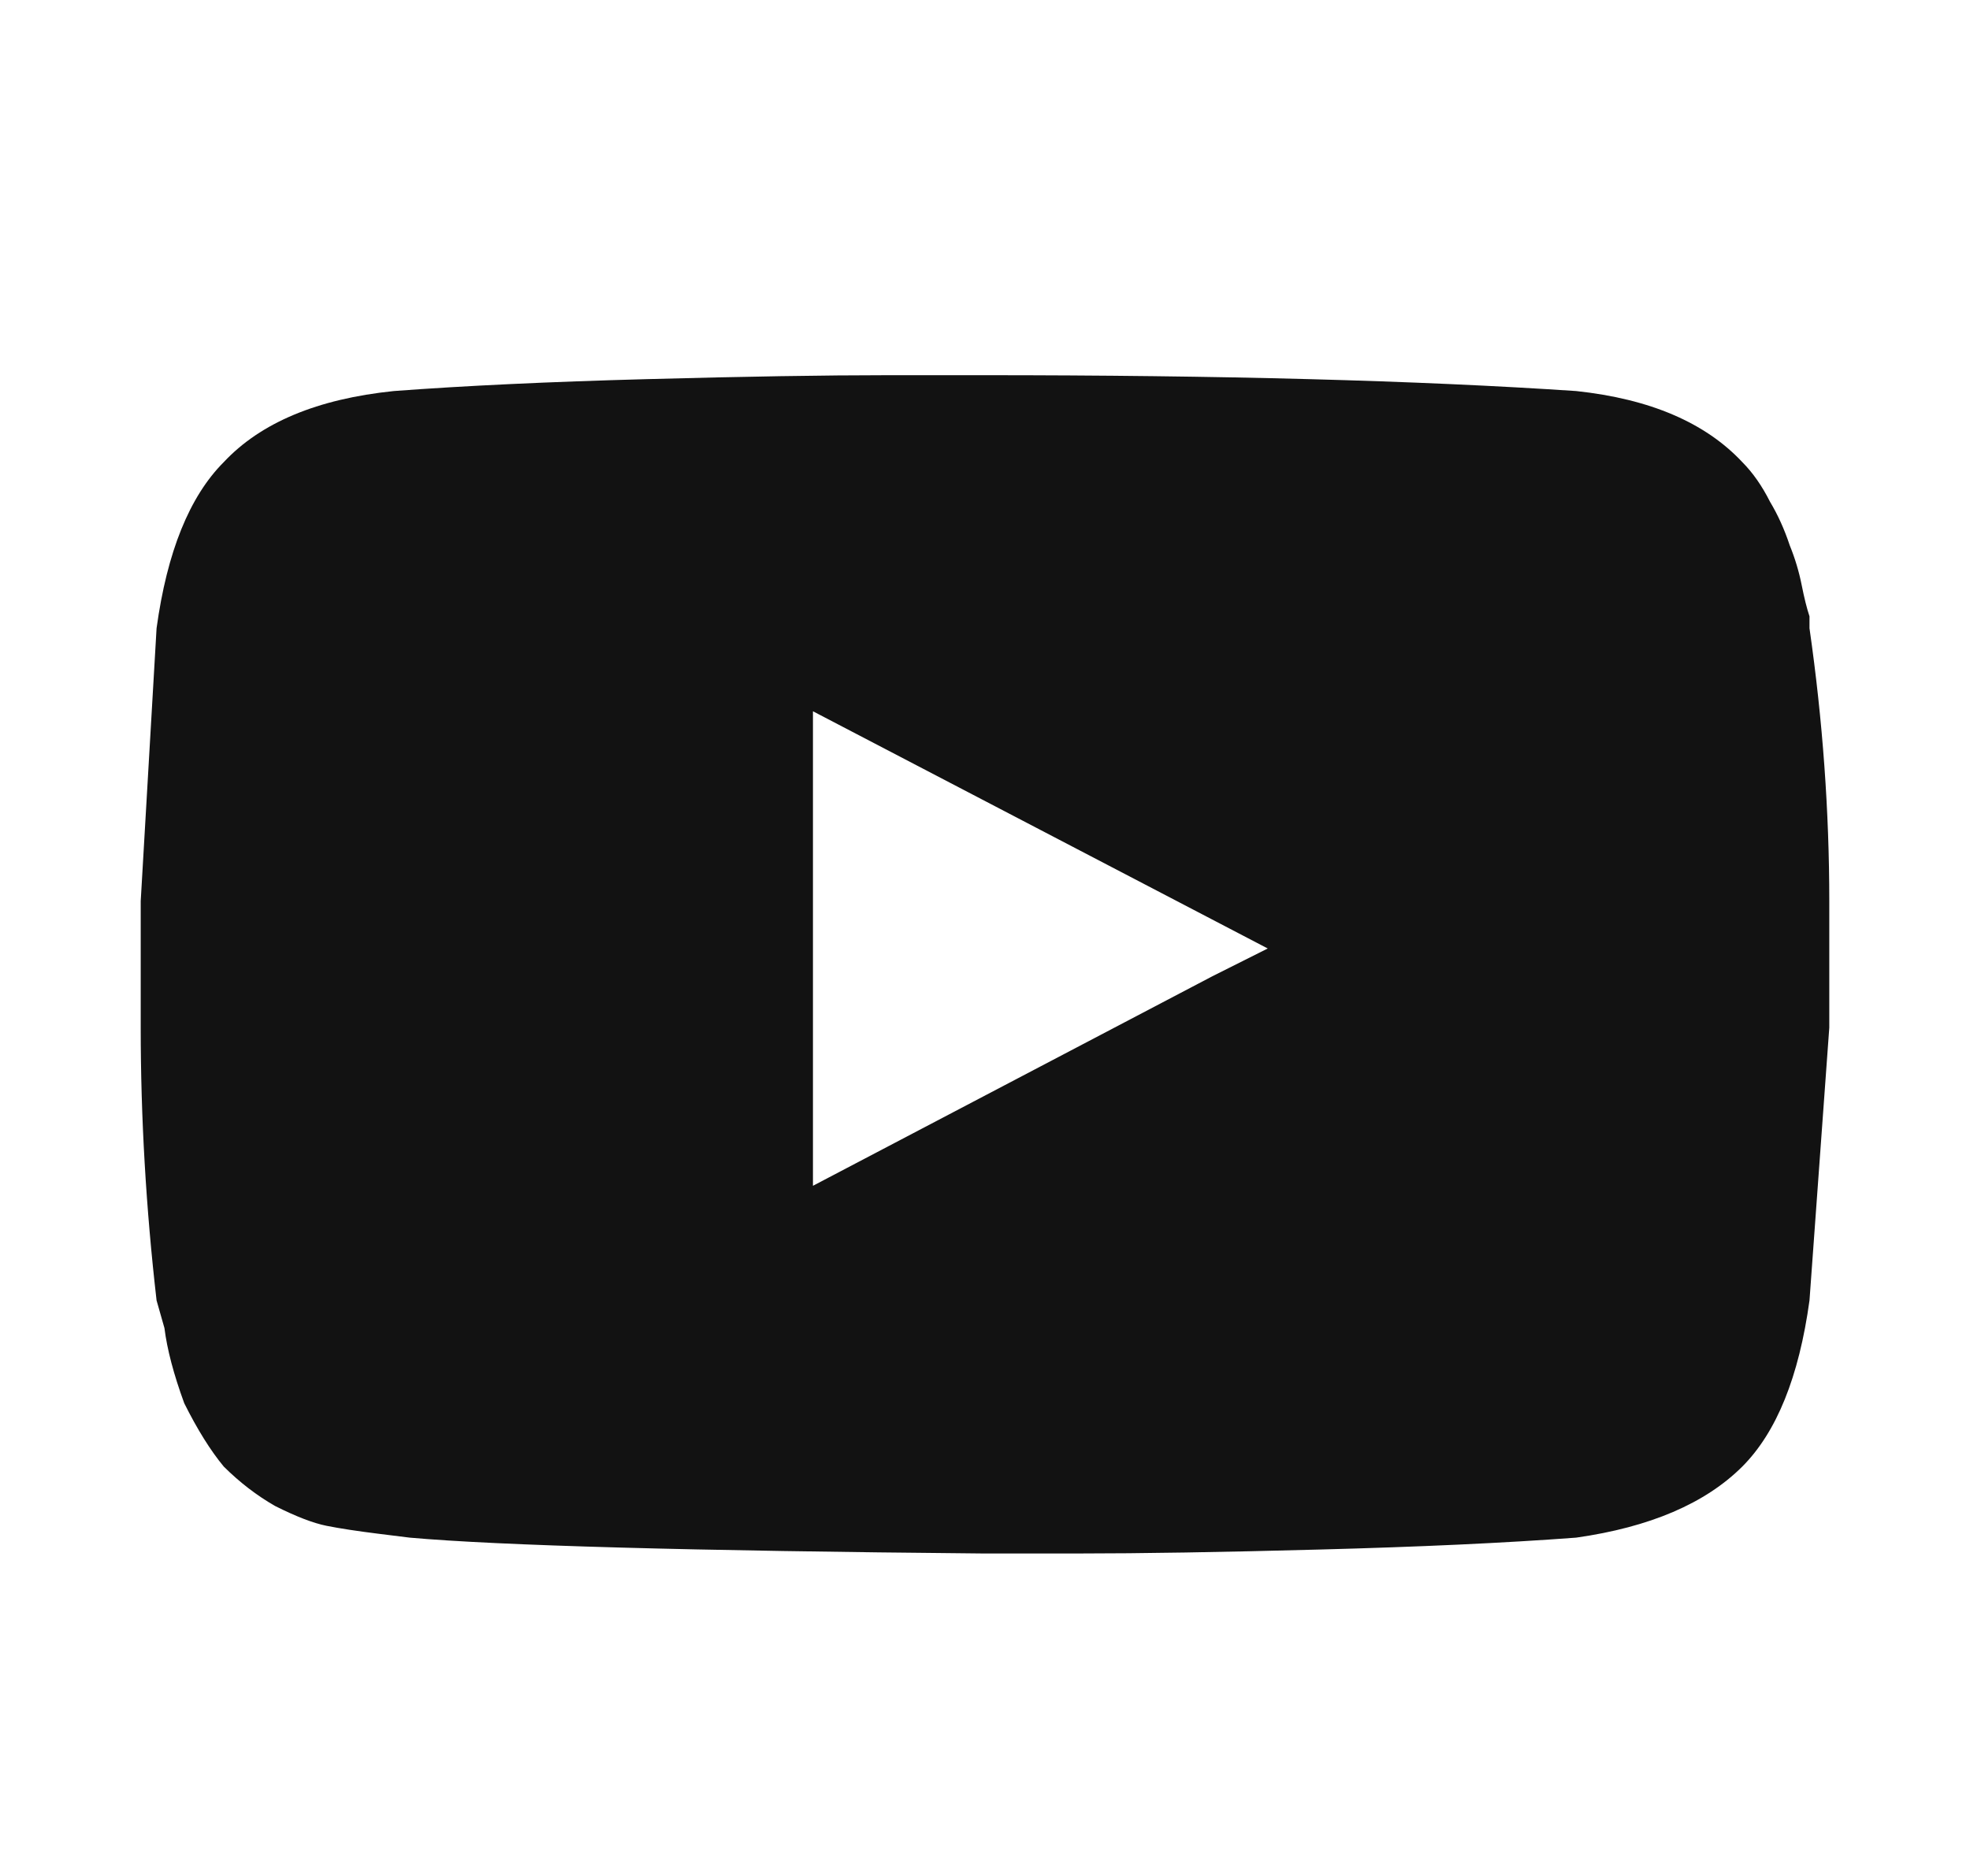 <svg width="21" height="20" viewBox="0 0 21 20" fill="none" xmlns="http://www.w3.org/2000/svg">
<path d="M19.289 6.698C19.43 7.681 19.5 8.651 19.5 9.607V10.956L19.289 13.864C19.177 14.679 18.938 15.269 18.573 15.635C18.179 16.028 17.589 16.281 16.802 16.393C16.043 16.45 15.13 16.492 14.062 16.52C13.022 16.548 12.165 16.562 11.491 16.562H10.479C7.359 16.534 5.322 16.478 4.367 16.393C4.367 16.393 4.254 16.379 4.029 16.351C3.804 16.323 3.622 16.295 3.481 16.267C3.341 16.239 3.158 16.169 2.933 16.056C2.737 15.944 2.554 15.803 2.385 15.635C2.245 15.466 2.104 15.241 1.964 14.96C1.851 14.651 1.781 14.384 1.753 14.159L1.669 13.864C1.556 12.881 1.5 11.911 1.5 10.956V9.607L1.669 6.698C1.781 5.883 2.02 5.293 2.385 4.927C2.779 4.506 3.383 4.253 4.198 4.169C4.957 4.112 5.856 4.07 6.896 4.042C7.936 4.014 8.793 4 9.467 4H10.479C13.008 4 15.116 4.056 16.802 4.169C17.589 4.253 18.179 4.506 18.573 4.927C18.685 5.04 18.783 5.18 18.868 5.349C18.952 5.489 19.022 5.644 19.078 5.813C19.135 5.953 19.177 6.094 19.205 6.234C19.233 6.375 19.261 6.487 19.289 6.571V6.698ZM12.924 10.408L13.514 10.112L8.666 7.583V12.642L12.924 10.408Z" fill="#121212"/>
</svg>
